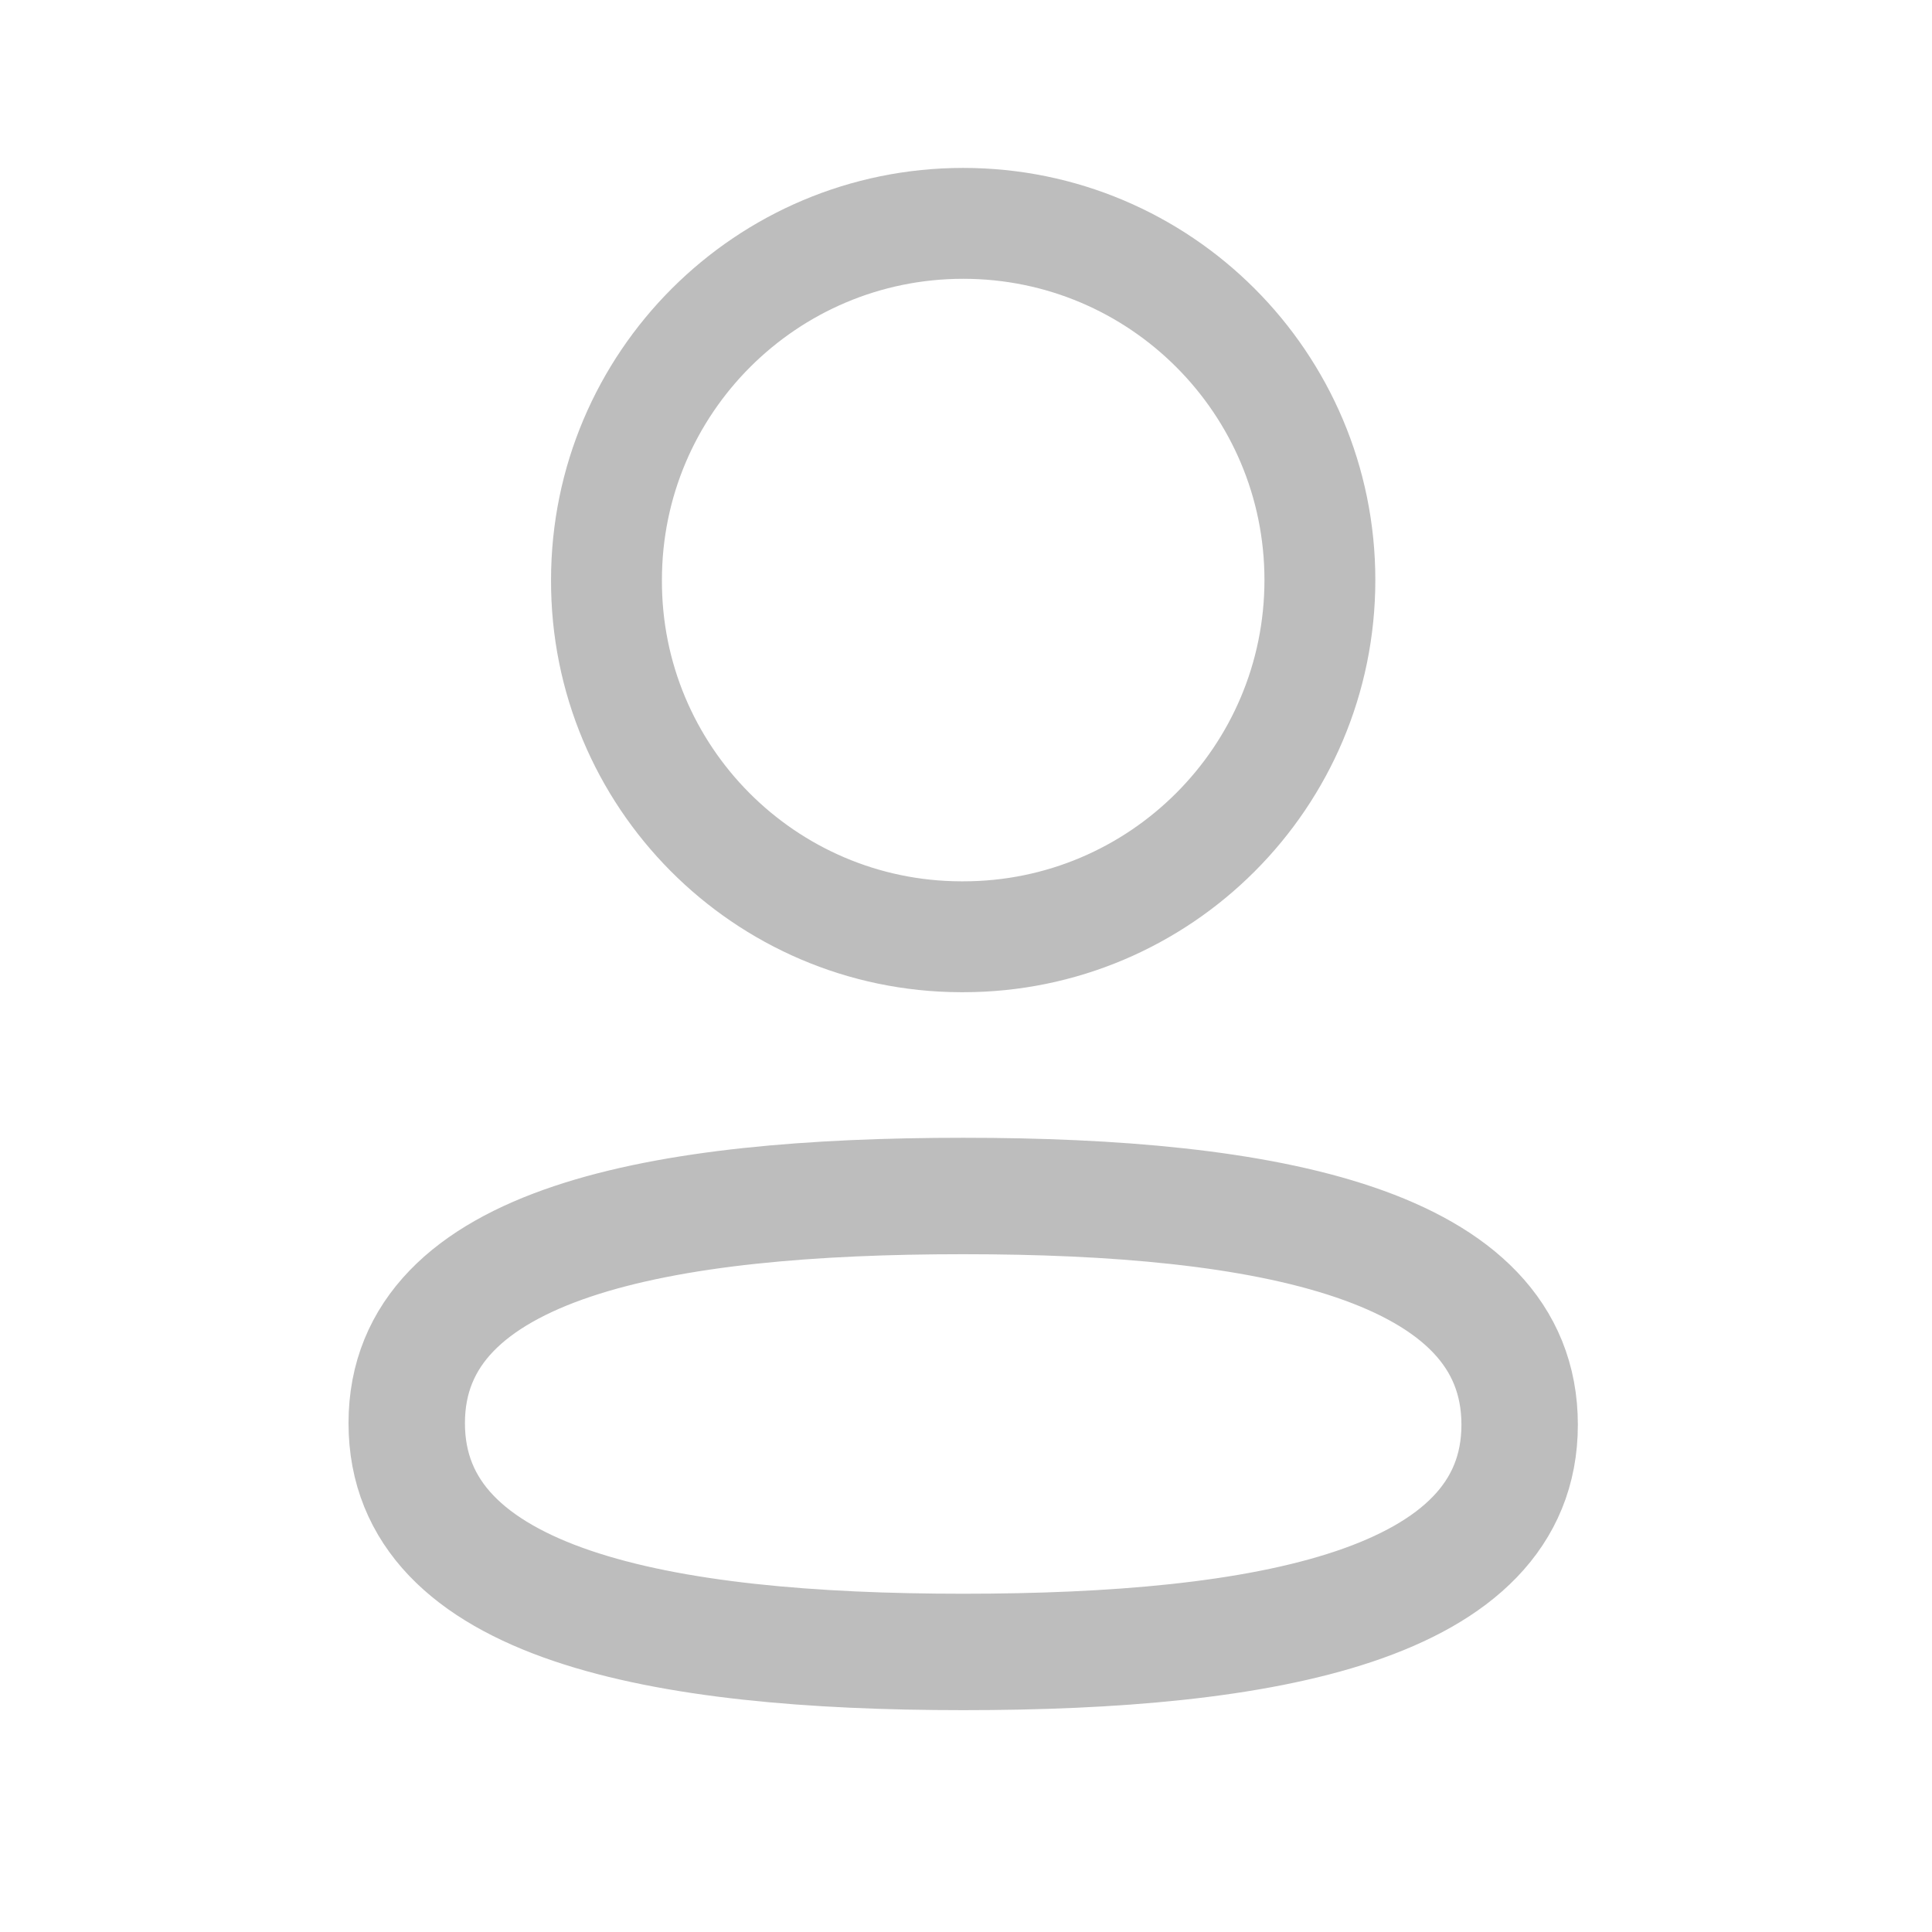 <svg width="23" height="23" viewBox="0 0 23 23" fill="none" xmlns="http://www.w3.org/2000/svg">
<path fill-rule="evenodd" clip-rule="evenodd" d="M11.467 14.238C7.893 14.238 4.842 14.778 4.842 16.942C4.842 19.106 7.874 19.666 11.467 19.666C15.04 19.666 18.091 19.124 18.091 16.961C18.091 14.798 15.06 14.238 11.467 14.238Z" stroke="#BDBDBD" stroke-width="1.386" stroke-linecap="round" stroke-linejoin="round"/>
<path fill-rule="evenodd" clip-rule="evenodd" d="M11.467 11.152C13.812 11.152 15.713 9.25 15.713 6.905C15.713 4.56 13.812 2.659 11.467 2.659C9.122 2.659 7.22 4.56 7.22 6.905C7.212 9.242 9.101 11.144 11.437 11.152H11.467Z" stroke="#BDBDBD" stroke-width="1.32" stroke-linecap="round" stroke-linejoin="round"/>
</svg>
